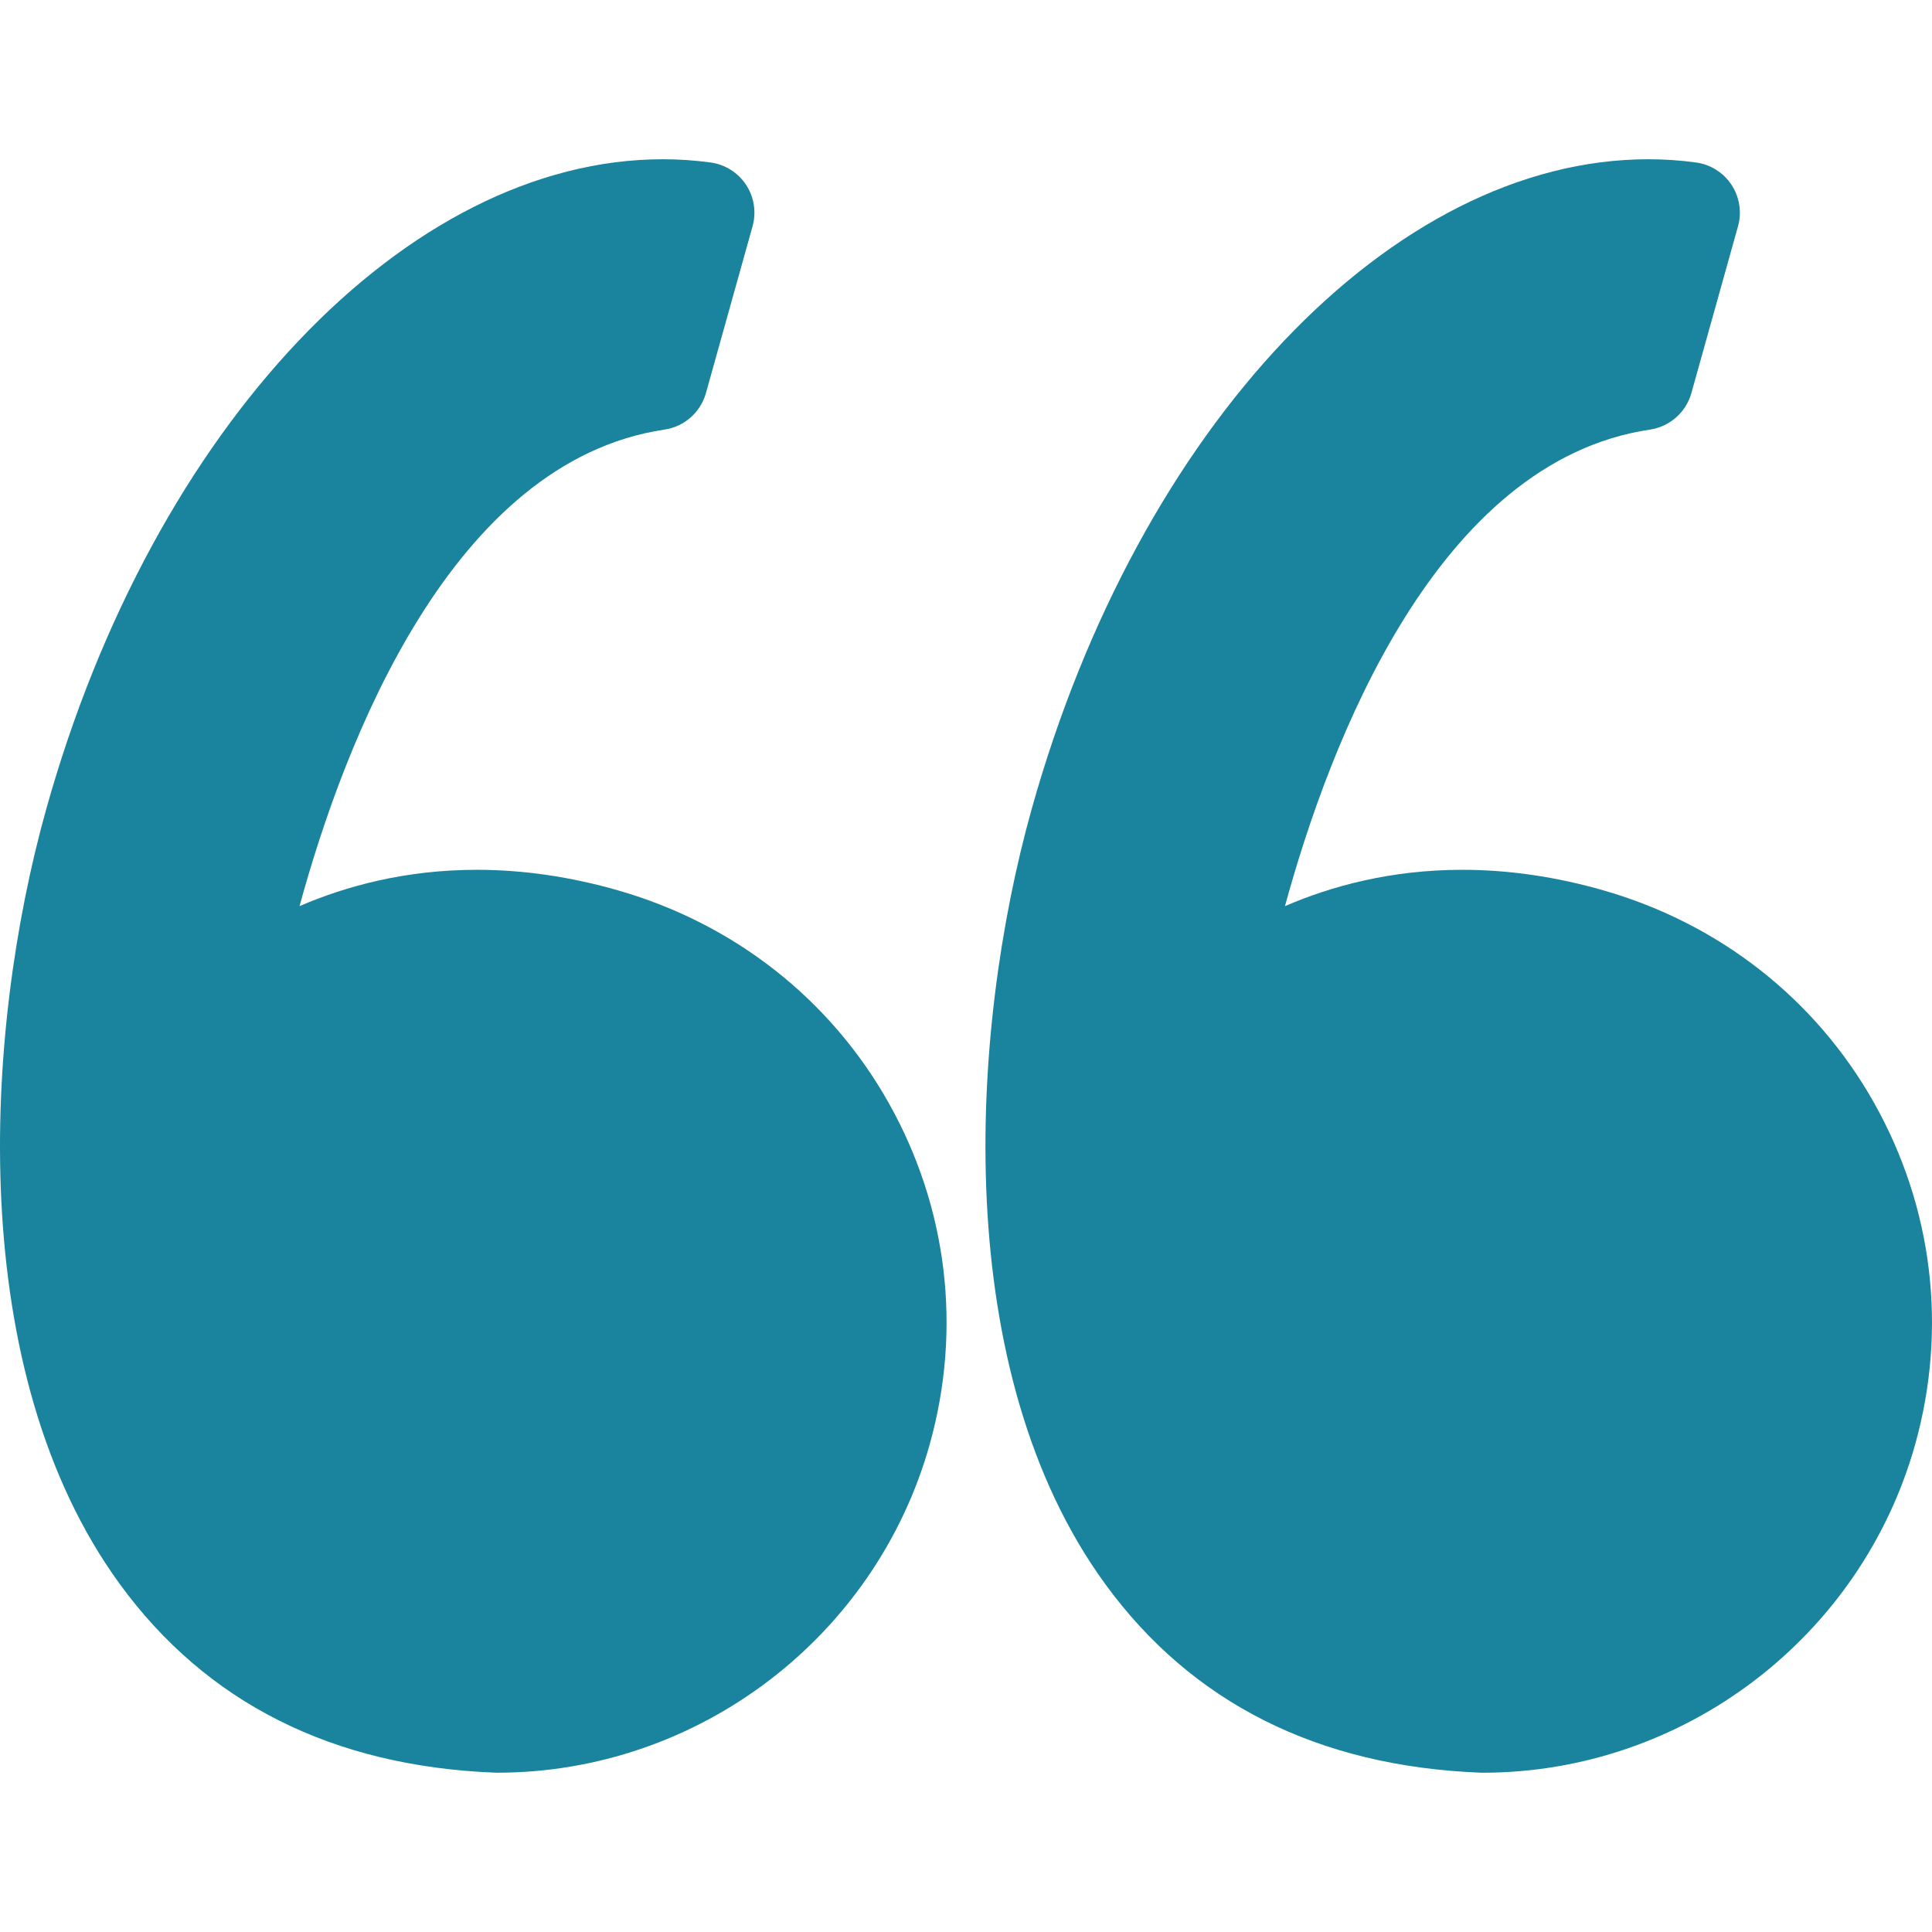 <svg version="1.1" id="Capa_1" xmlns="http://www.w3.org/2000/svg" xmlns:xlink="http://www.w3.org/1999/xlink" x="0px" y="0px" viewBox="0 0 95.333 95.332" style="enable-background:new 0 0 95.333 95.332;" xml:space="preserve">
	<style>
			path { fill: #1a839d;}
	</style>
<g>
	<g>
		<path d="M30.512,43.939c-2.348-0.676-4.696-1.019-6.98-1.019c-3.527,0-6.47,0.806-8.752,1.793
			c2.2-8.054,7.485-21.951,18.013-23.516c0.975-0.145,1.774-0.85,2.04-1.799l2.301-8.23c0.194-0.696,0.079-1.441-0.318-2.045
			s-1.035-1.007-1.75-1.105c-0.777-0.106-1.569-0.16-2.354-0.16c-12.637,0-25.152,13.19-30.433,32.076
			c-3.1,11.08-4.009,27.738,3.627,38.223c4.273,5.867,10.507,9,18.529,9.313c0.033,0.001,0.065,0.002,0.098,0.002
			c9.898,0,18.675-6.666,21.345-16.209c1.595-5.705,0.874-11.688-2.032-16.851C40.971,49.307,36.236,45.586,30.512,43.939z"/>
		<path d="M92.471,54.413c-2.875-5.106-7.61-8.827-13.334-10.474c-2.348-0.676-4.696-1.019-6.979-1.019
			c-3.527,0-6.471,0.806-8.753,1.793c2.2-8.054,7.485-21.951,18.014-23.516c0.975-0.145,1.773-0.85,2.04-1.799l2.301-8.23
			c0.194-0.696,0.079-1.441-0.318-2.045c-0.396-0.604-1.034-1.007-1.75-1.105c-0.776-0.106-1.568-0.16-2.354-0.16
			c-12.637,0-25.152,13.19-30.434,32.076c-3.099,11.08-4.008,27.738,3.629,38.225c4.272,5.866,10.507,9,18.528,9.312
			c0.033,0.001,0.065,0.002,0.099,0.002c9.897,0,18.675-6.666,21.345-16.209C96.098,65.559,95.376,59.575,92.471,54.413z"/>
	</g>
</g>
<g>
</g>
<g>
</g>
<g>
</g>
<g>
</g>
<g>
</g>
<g>
</g>
<g>
</g>
<g>
</g>
<g>
</g>
<g>
</g>
<g>
</g>
<g>
</g>
<g>
</g>
<g>
</g>
<g>
</g>
</svg>
